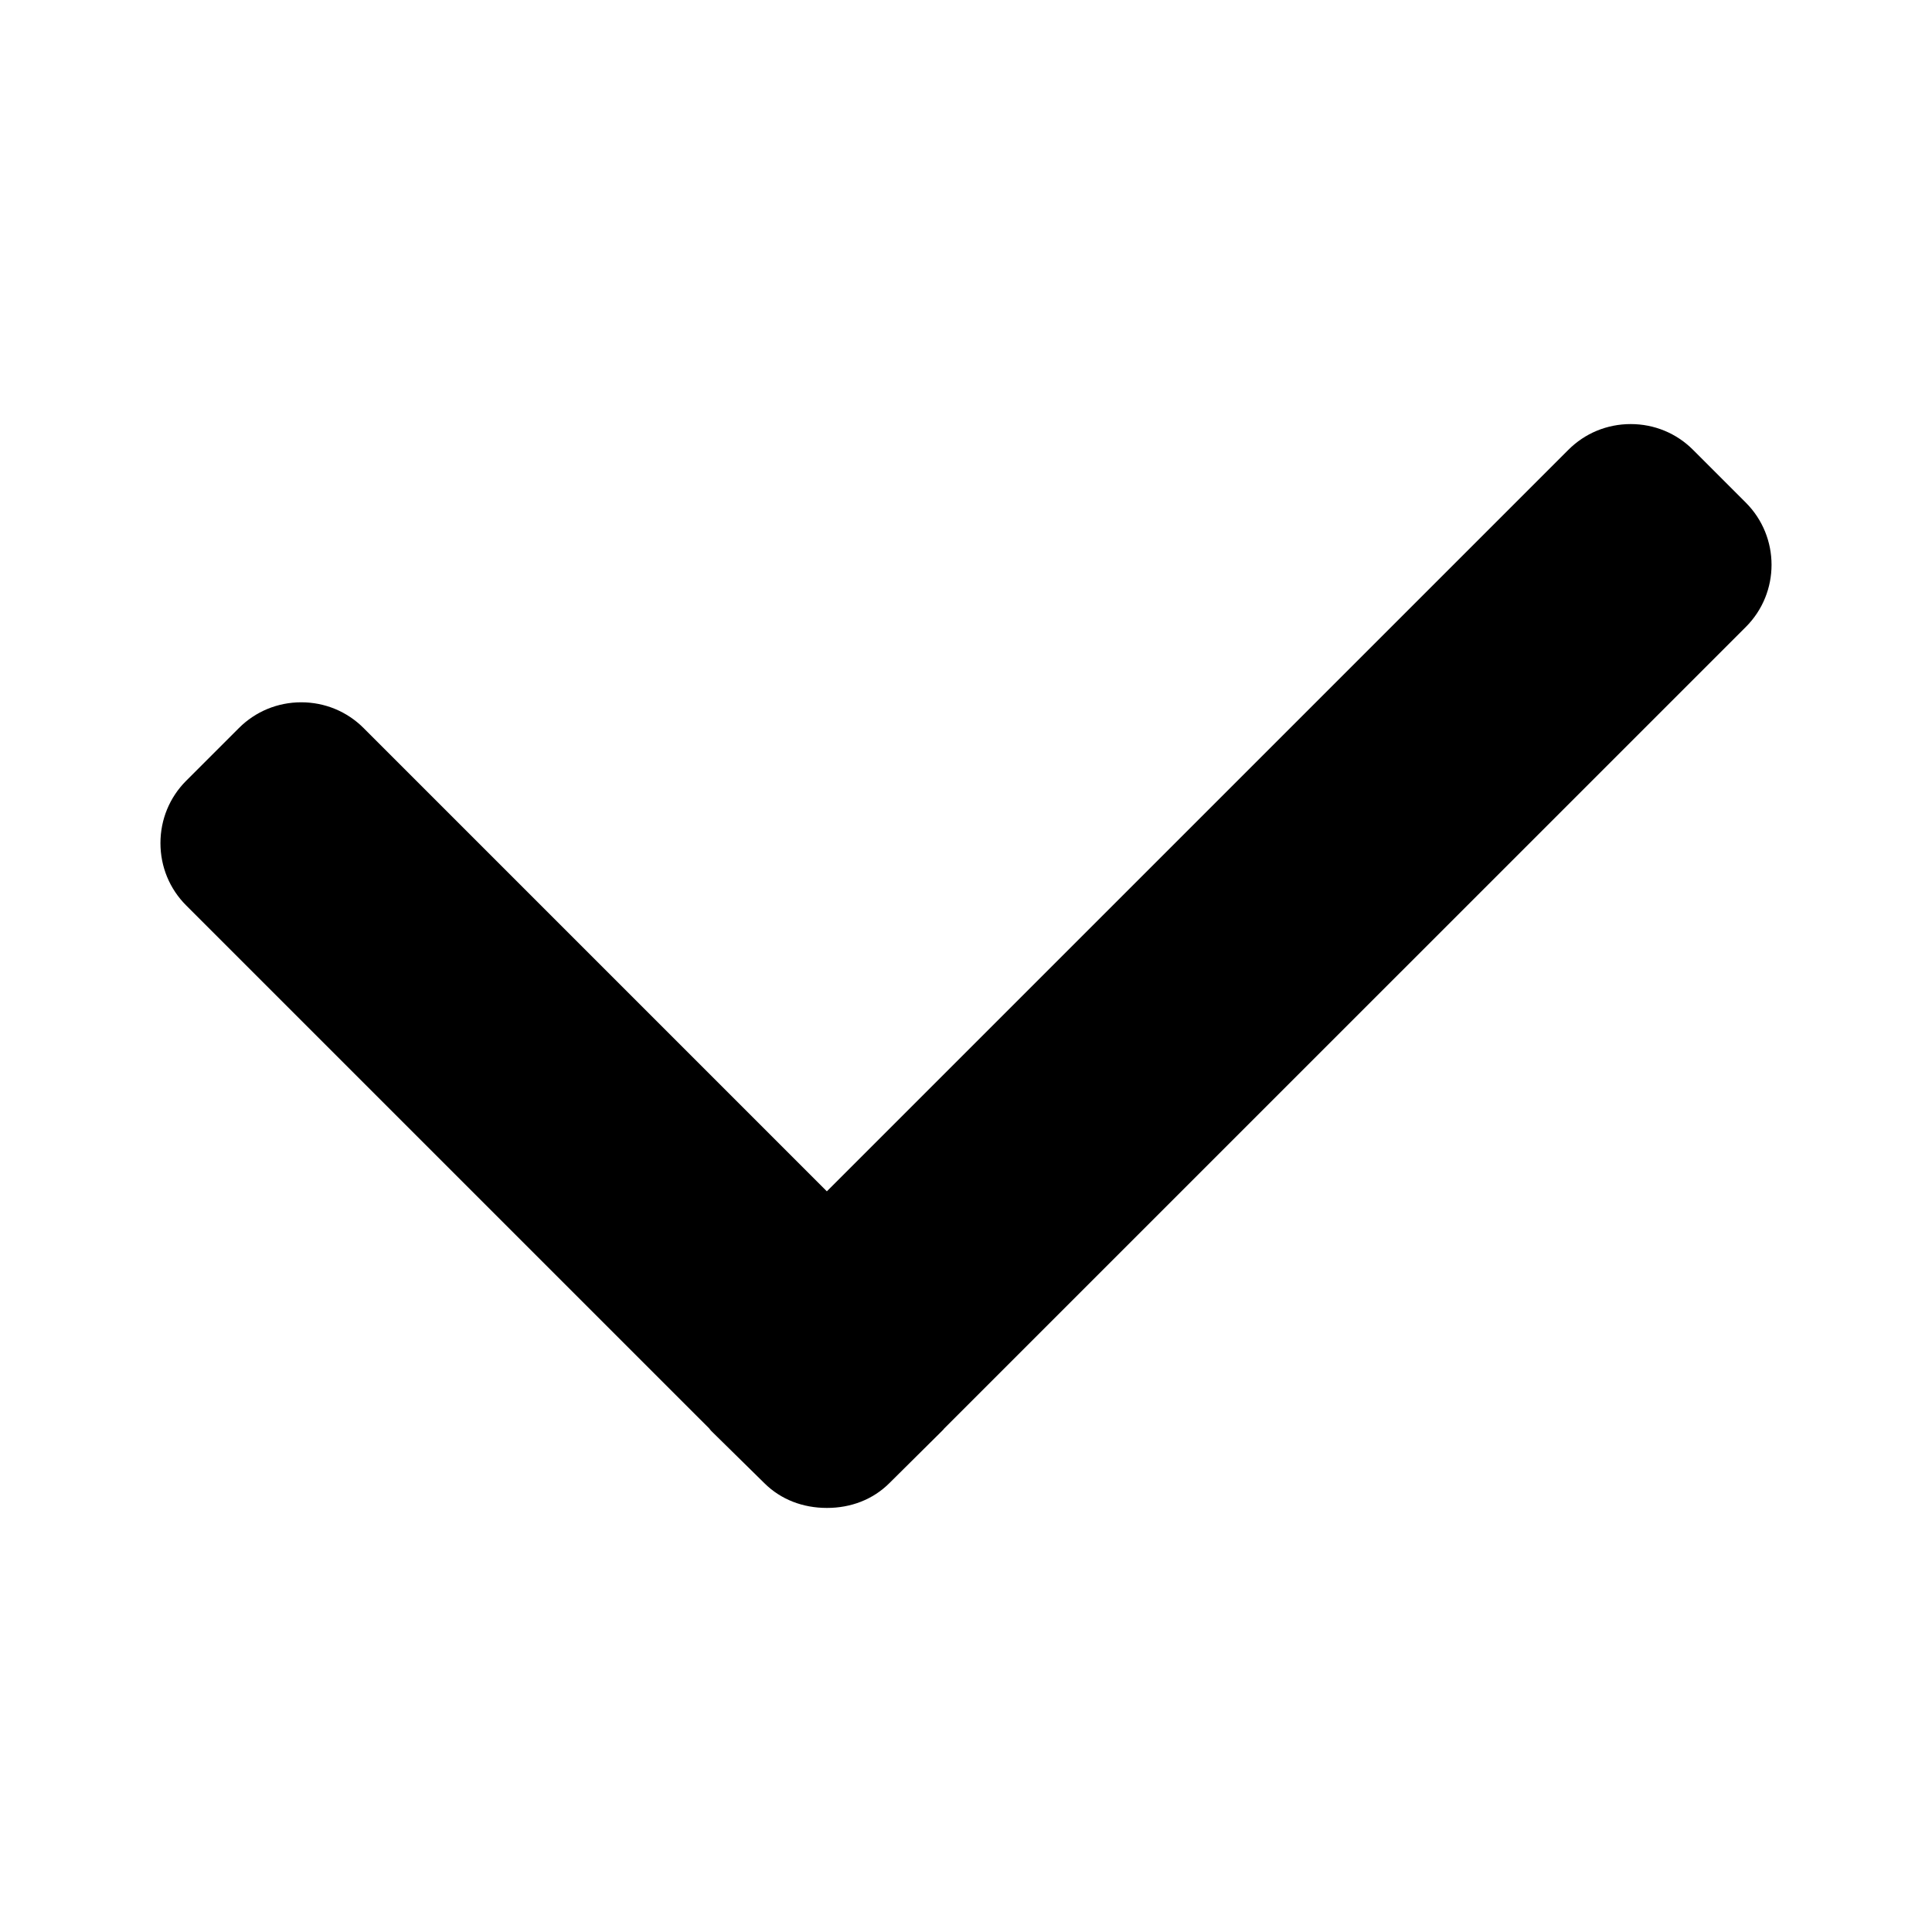 <svg xmlns="http://www.w3.org/2000/svg" xmlns:vectornator="http://vectornator.io" xml:space="preserve" stroke-miterlimit="10" style="fill-rule:nonzero;clip-rule:evenodd;stroke-linecap:round;stroke-linejoin:round" viewBox="0 0 492 492"><g vectornator:layerName="Untitled"><path vectornator:layerName="path" d="m444.575 127.985-13.439-13.44c-4.223-4.226-9.853-6.551-15.864-6.551-6.011 0-11.645 2.325-15.867 6.551L210.566 303.381 92.582 185.394c-4.223-4.22-9.857-6.548-15.867-6.548-6.008 0-11.638 2.328-15.865 6.548L47.408 198.83c-4.226 4.232-6.548 9.87-6.548 15.874 0 6.007 2.322 11.641 6.548 15.867l133.211 133.204c.177.25.363.484.58.697l13.443 13.219c4.222 4.21 9.856 6.315 15.914 6.315h.07c6.014 0 11.648-2.105 15.864-6.315l13.446-13.335c.217-.214.4-.391.51-.571l204.126-204.106c8.756-8.735 8.756-22.949.003-31.694Z"/></g></svg>